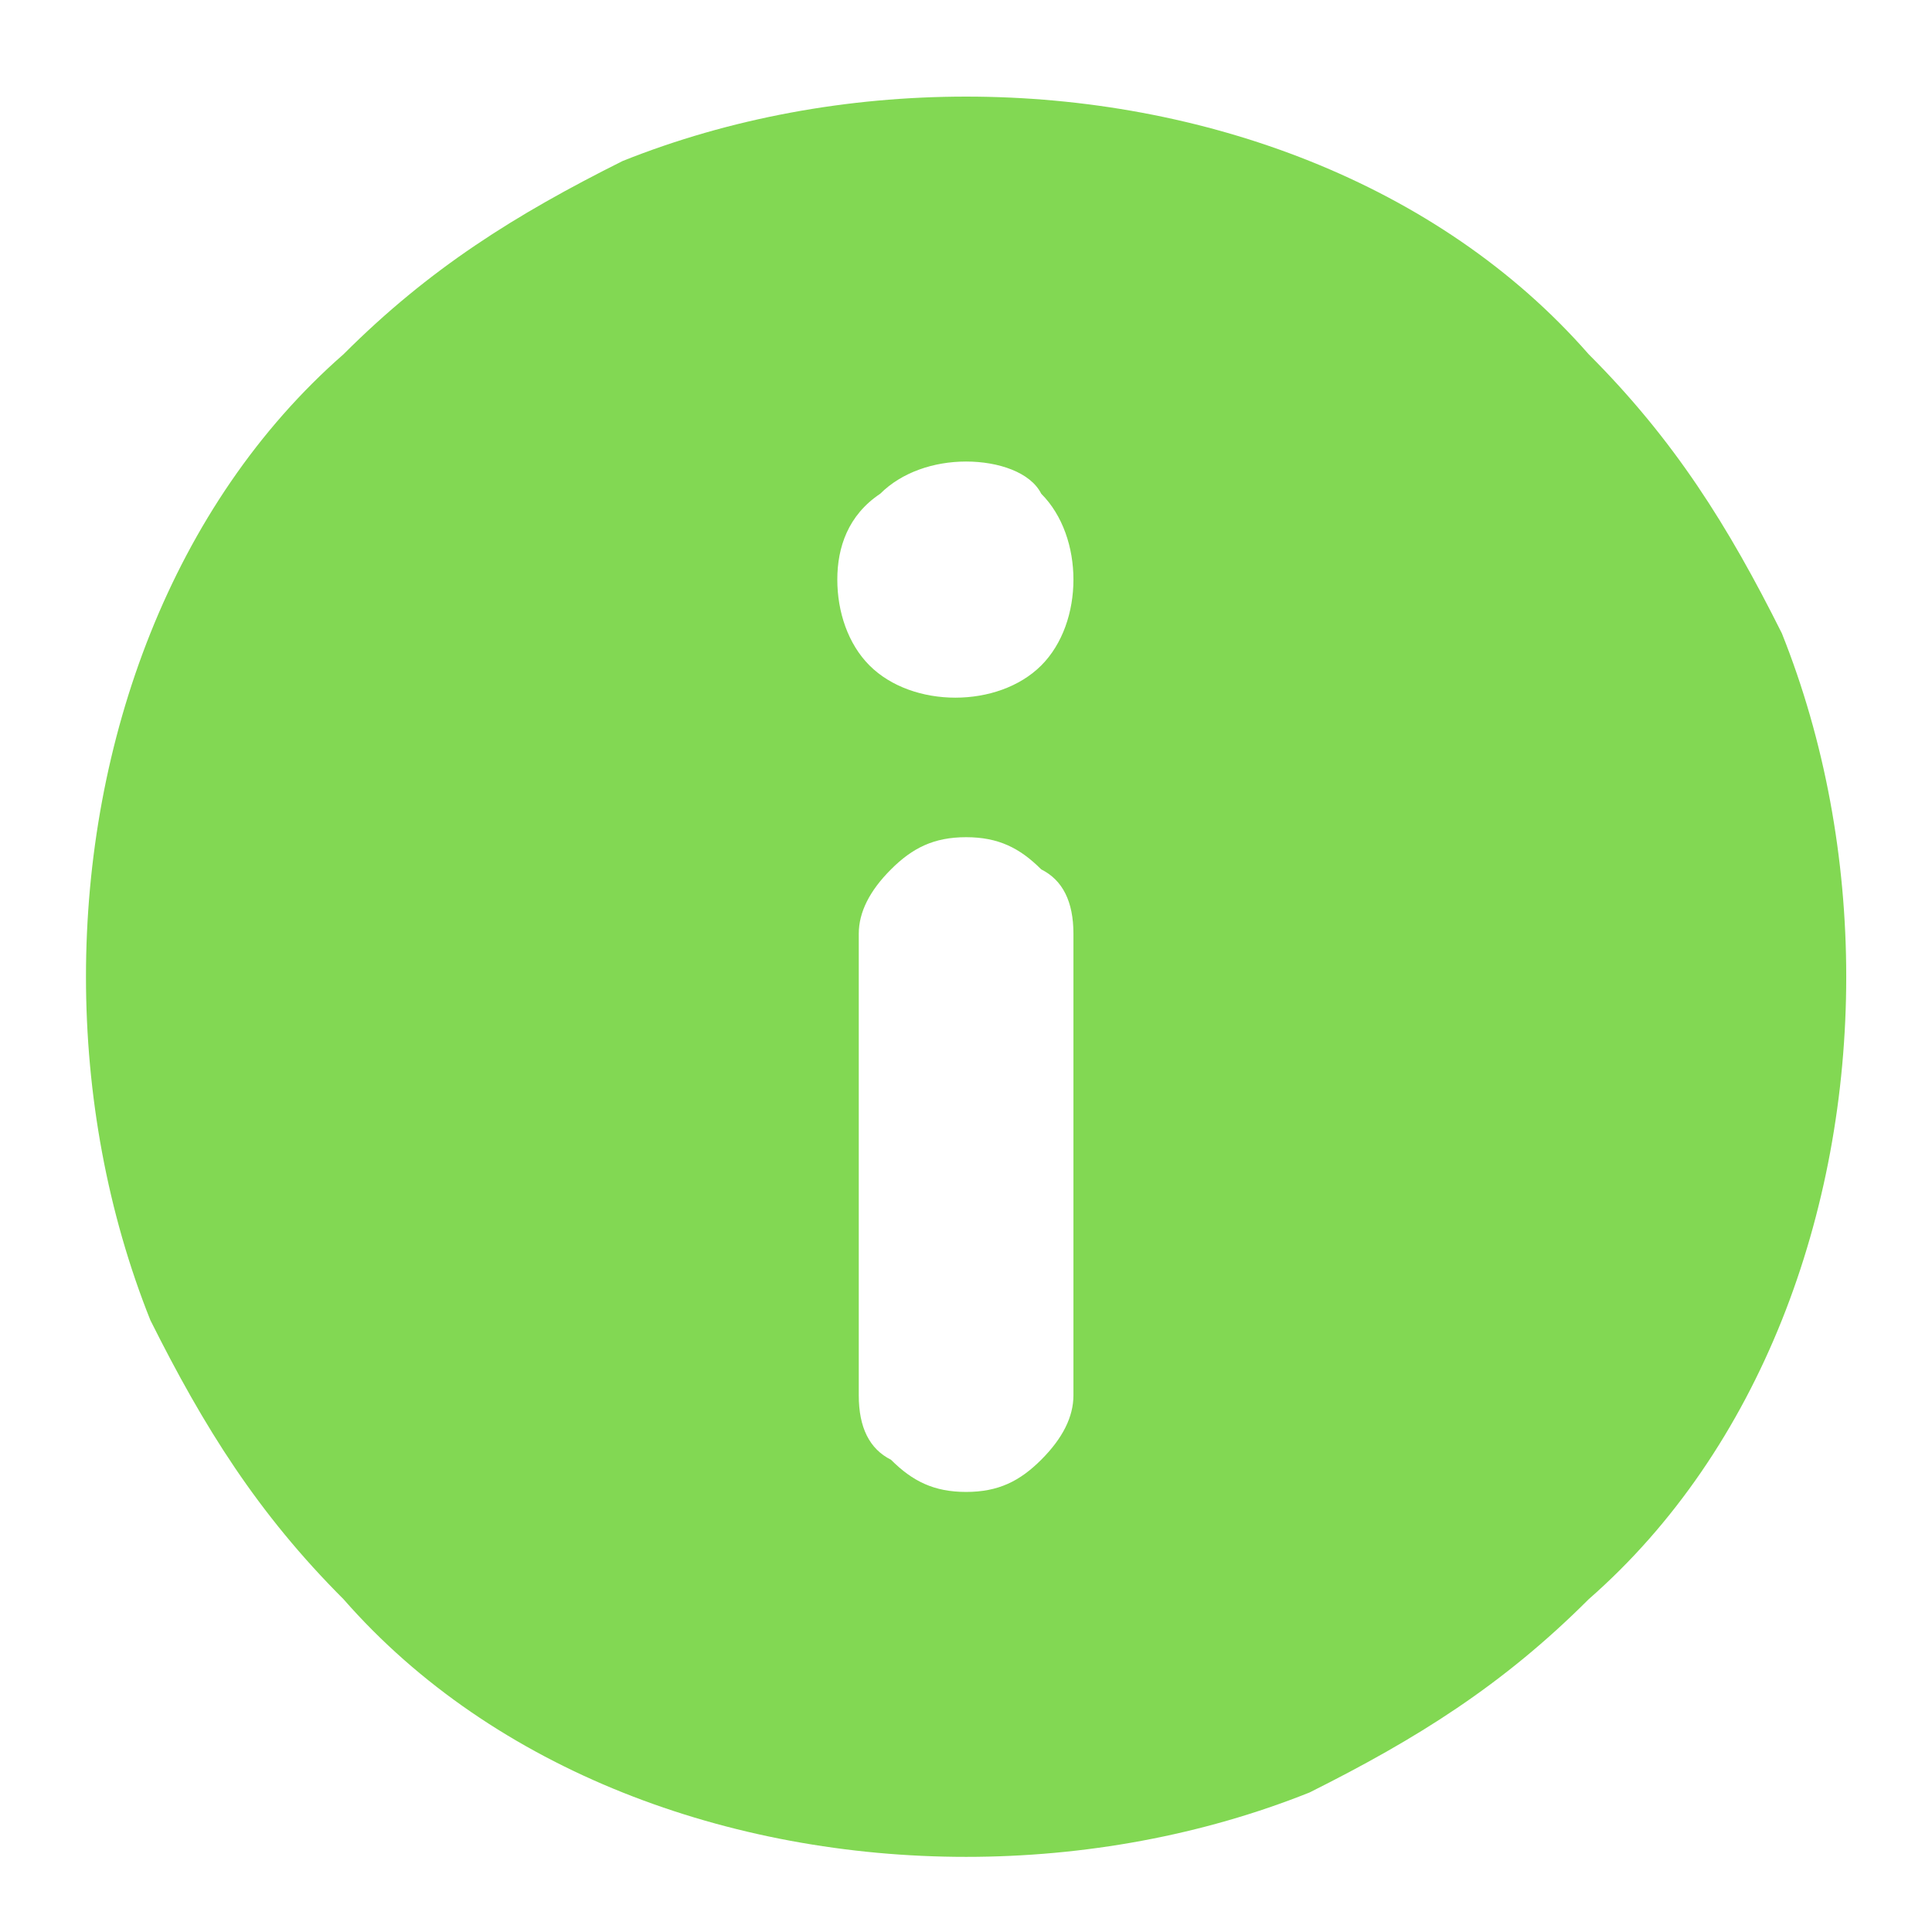 <svg class="svg-icon" style="width: 1em; height: 1em;vertical-align: middle;fill: #82d853;overflow: hidden;" viewBox="0 0 1024 1024" version="1.1" xmlns="http://www.w3.org/2000/svg"><path d="M568.944 494.933c0-17.067-5.689-28.444-17.067-34.133-11.378-11.378-22.756-17.067-39.822-17.067s-28.444 5.689-39.822 17.067c-11.378 11.378-17.067 22.756-17.067 34.133v244.622c0 17.067 5.689 28.444 17.067 34.133 11.378 11.378 22.756 17.067 39.822 17.067s28.444-5.689 39.822-17.067 17.067-22.756 17.067-34.133V494.933z m-56.888-250.311c-17.067 0-34.133 5.689-45.511 17.067-17.067 11.378-22.756 28.444-22.756 45.511s5.689 34.133 17.067 45.511 28.444 17.067 45.511 17.067 34.133-5.689 45.511-17.067 17.067-28.444 17.067-45.511-5.689-34.133-17.067-45.511c-5.689-11.378-22.756-17.067-39.822-17.067z m0 739.556c-62.578 0-125.156-11.378-182.044-34.133s-108.089-56.889-147.911-102.4c-45.511-45.511-73.956-91.022-102.4-147.911-22.756-56.889-34.133-119.467-34.133-182.044s11.378-125.156 34.133-182.044 56.889-108.089 102.4-147.911c45.511-45.511 91.022-73.956 147.911-102.4 56.889-22.756 119.467-34.133 182.044-34.133S637.212 62.58 694.1 85.335s108.089 56.889 147.911 102.4c45.511 45.511 73.956 91.022 102.4 147.911 22.756 56.889 34.133 119.467 34.133 182.044s-11.378 125.156-34.133 182.044-56.889 108.089-102.4 147.911C796.5 893.156 750.989 921.601 694.1 950.045c-56.889 22.756-119.467 34.133-182.044 34.133z"  /></svg>